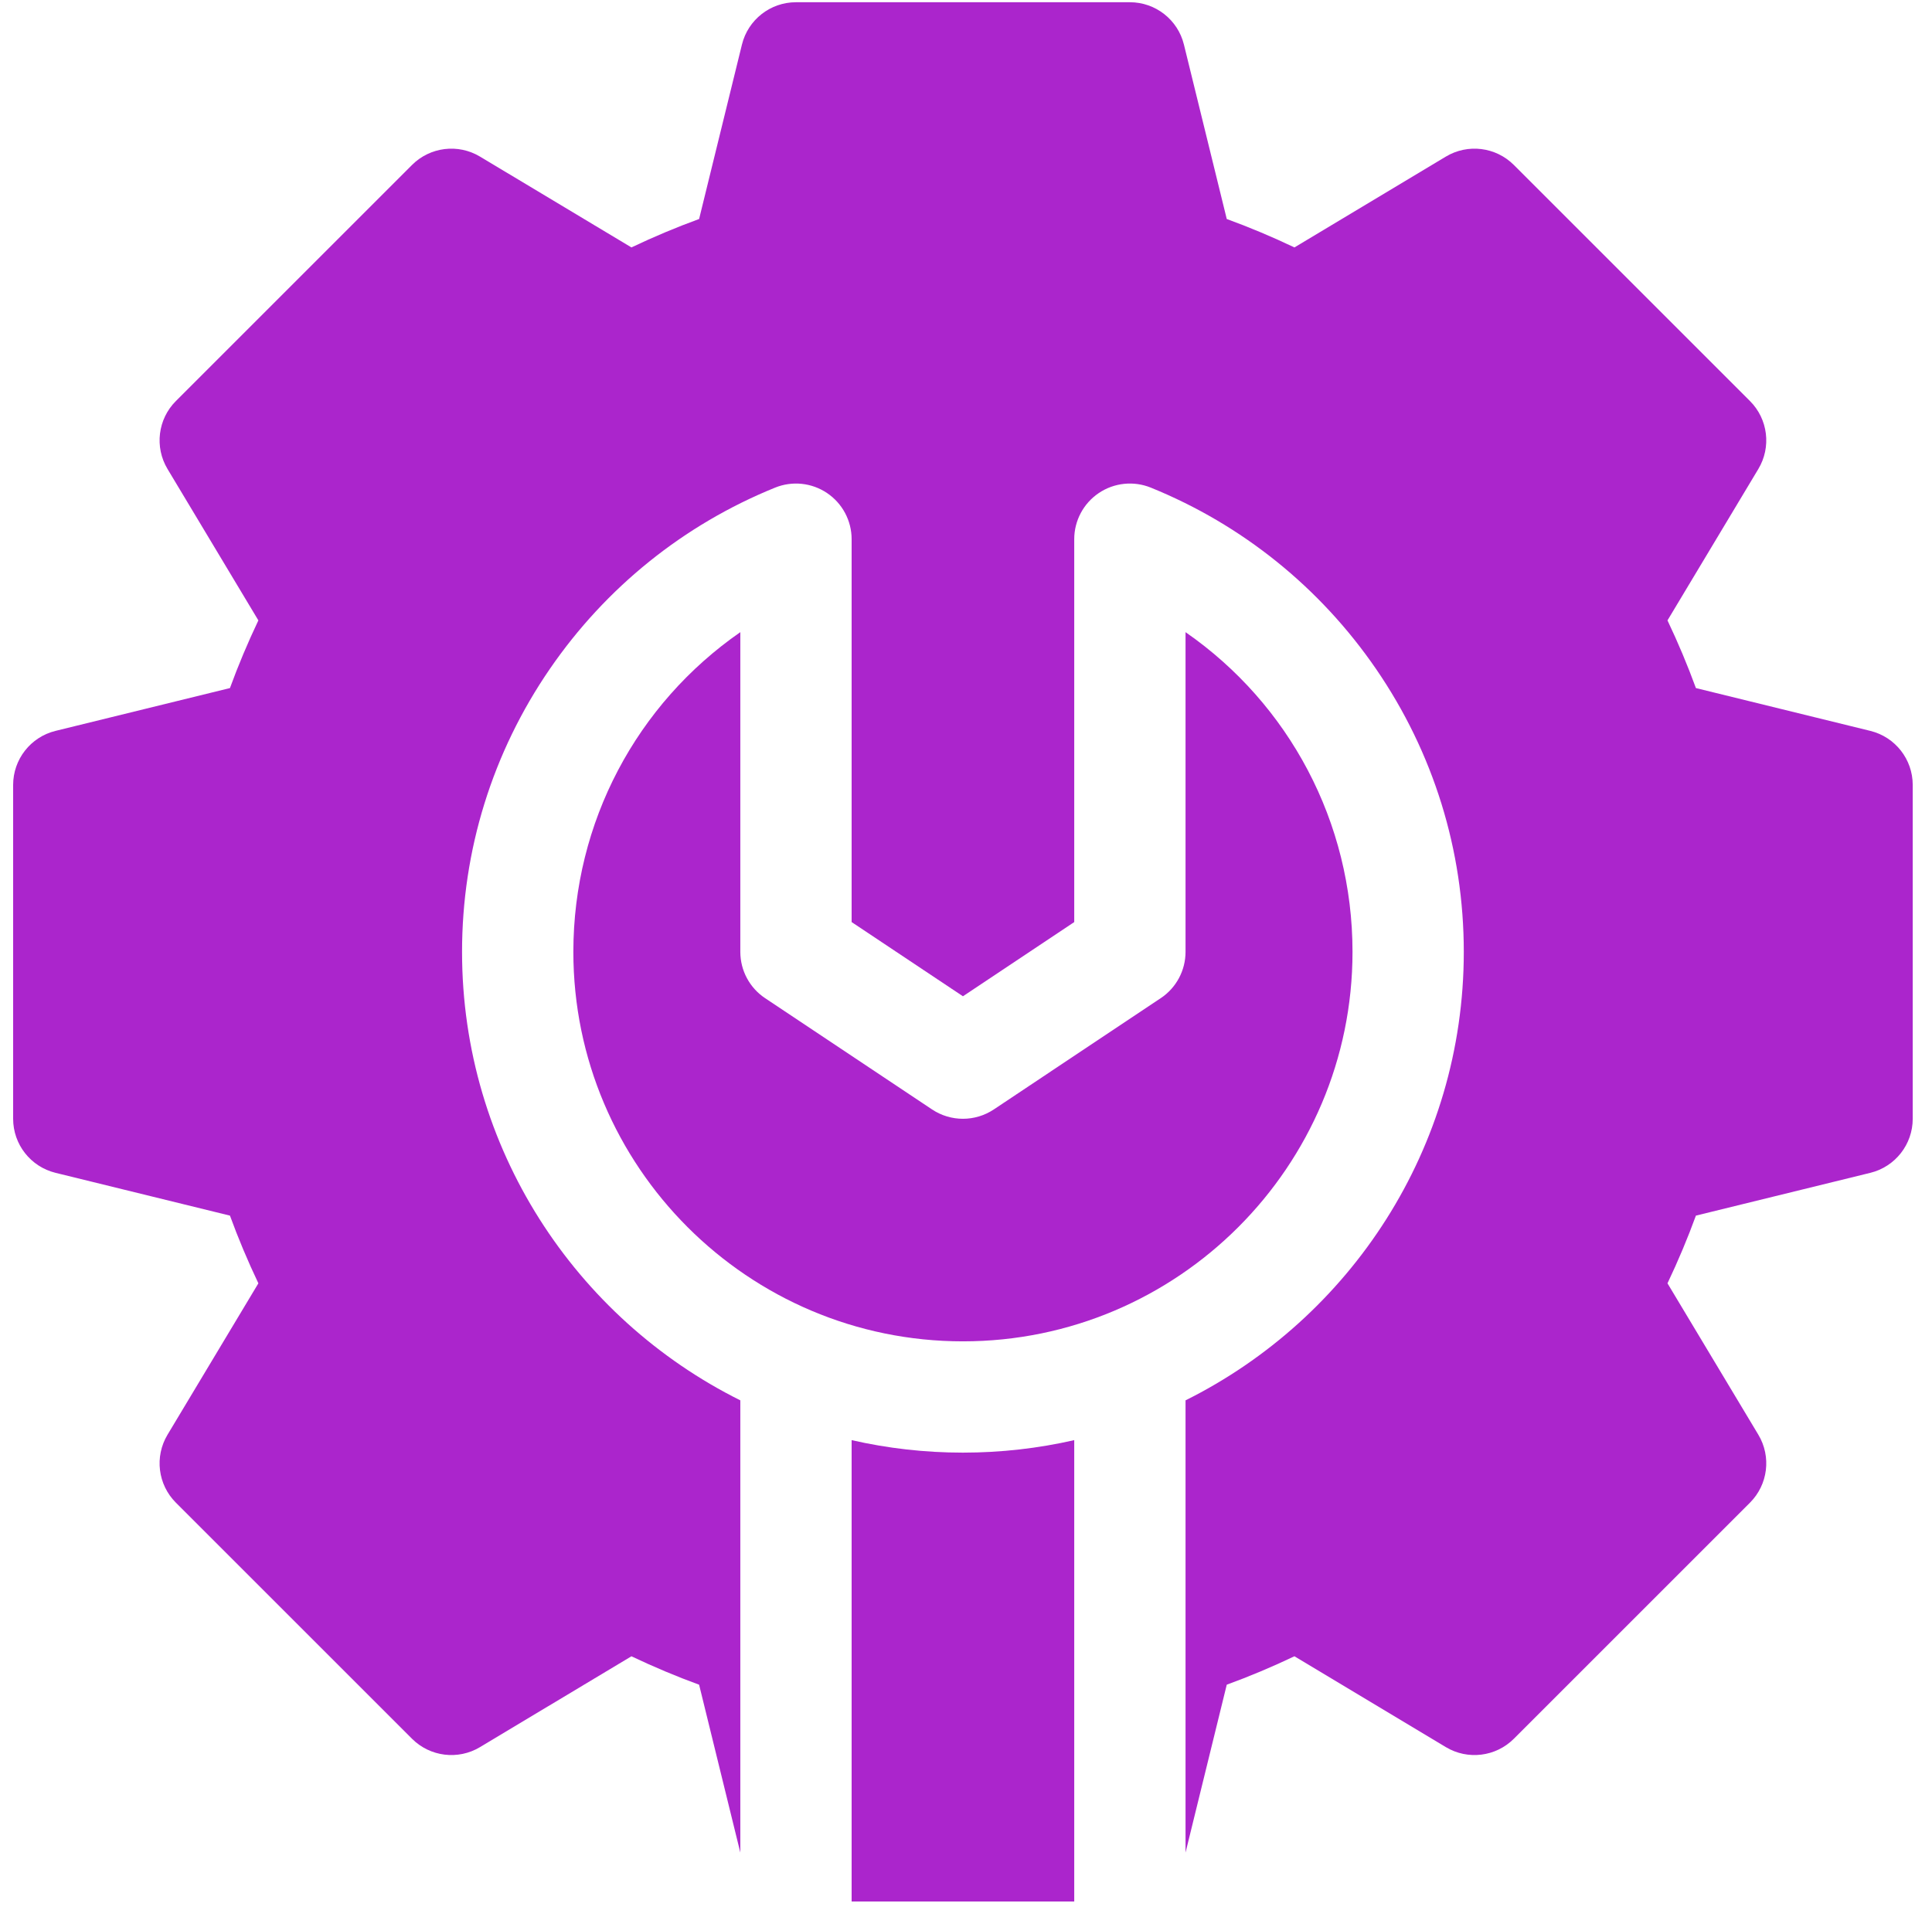 <svg width="90" height="89" viewBox="0 0 90 89" fill="none" xmlns="http://www.w3.org/2000/svg">
<path d="M26.709 44.35C26.709 54.356 34.85 62.497 44.857 62.497C54.864 62.497 63.005 54.356 63.005 44.35C63.005 38.303 60.049 32.799 55.227 29.454V44.35C55.227 45.216 54.794 46.026 54.072 46.507L46.295 51.692C45.424 52.272 44.29 52.272 43.419 51.692L35.641 46.507C34.92 46.026 34.487 45.217 34.487 44.35V29.454C29.665 32.799 26.709 38.303 26.709 44.35Z" fill="#AB25CC"/>
<path d="M50.042 88.595V67.1C48.374 67.48 46.638 67.682 44.857 67.682C43.075 67.682 41.34 67.48 39.672 67.1V88.595H50.042Z" fill="#AB25CC"/>
<path d="M87.128 34.054L79.002 32.059C78.618 31.007 78.176 29.953 77.678 28.906L81.91 21.852C82.522 20.832 82.362 19.526 81.52 18.685L70.521 7.686C69.68 6.845 68.374 6.684 67.354 7.296L60.3 11.528C59.253 11.03 58.2 10.588 57.147 10.204L55.152 2.078C54.868 0.919 53.828 0.104 52.634 0.104H37.079C35.886 0.104 34.846 0.919 34.562 2.078L32.567 10.204C31.514 10.588 30.461 11.03 29.414 11.528L22.36 7.296C21.34 6.684 20.034 6.845 19.193 7.686L8.194 18.685C7.352 19.526 7.192 20.832 7.804 21.852L12.036 28.906C11.538 29.953 11.096 31.007 10.712 32.059L2.586 34.054C1.427 34.339 0.612 35.378 0.612 36.572V52.127C0.612 53.321 1.427 54.36 2.586 54.645L10.712 56.639C11.096 57.692 11.538 58.746 12.036 59.793L7.804 66.847C7.192 67.867 7.352 69.173 8.194 70.014L19.193 81.013C20.034 81.854 21.34 82.015 22.36 81.403L29.414 77.171C30.461 77.668 31.514 78.111 32.567 78.495L34.487 86.316V65.246C26.811 61.422 21.524 53.492 21.524 44.349C21.524 39.619 22.939 35.061 25.614 31.166C28.223 27.368 31.851 24.447 36.104 22.721C36.903 22.396 37.812 22.49 38.527 22.972C39.243 23.454 39.672 24.26 39.672 25.123V42.962L44.857 46.419L50.042 42.962V25.122C50.042 24.26 50.471 23.454 51.187 22.972C51.902 22.49 52.811 22.396 53.61 22.72C57.863 24.447 61.491 27.368 64.1 31.166C66.775 35.061 68.189 39.619 68.189 44.349C68.189 53.492 62.903 61.422 55.227 65.246V86.316L57.147 78.494C58.2 78.111 59.253 77.668 60.3 77.17L67.354 81.403C68.374 82.015 69.68 81.854 70.521 81.013L81.52 70.014C82.362 69.173 82.522 67.867 81.91 66.847L77.678 59.793C78.176 58.746 78.618 57.692 79.002 56.639L87.128 54.645C88.287 54.36 89.102 53.321 89.102 52.127V36.572C89.102 35.378 88.287 34.339 87.128 34.054Z" fill="#AB25CC"/>
</svg>
